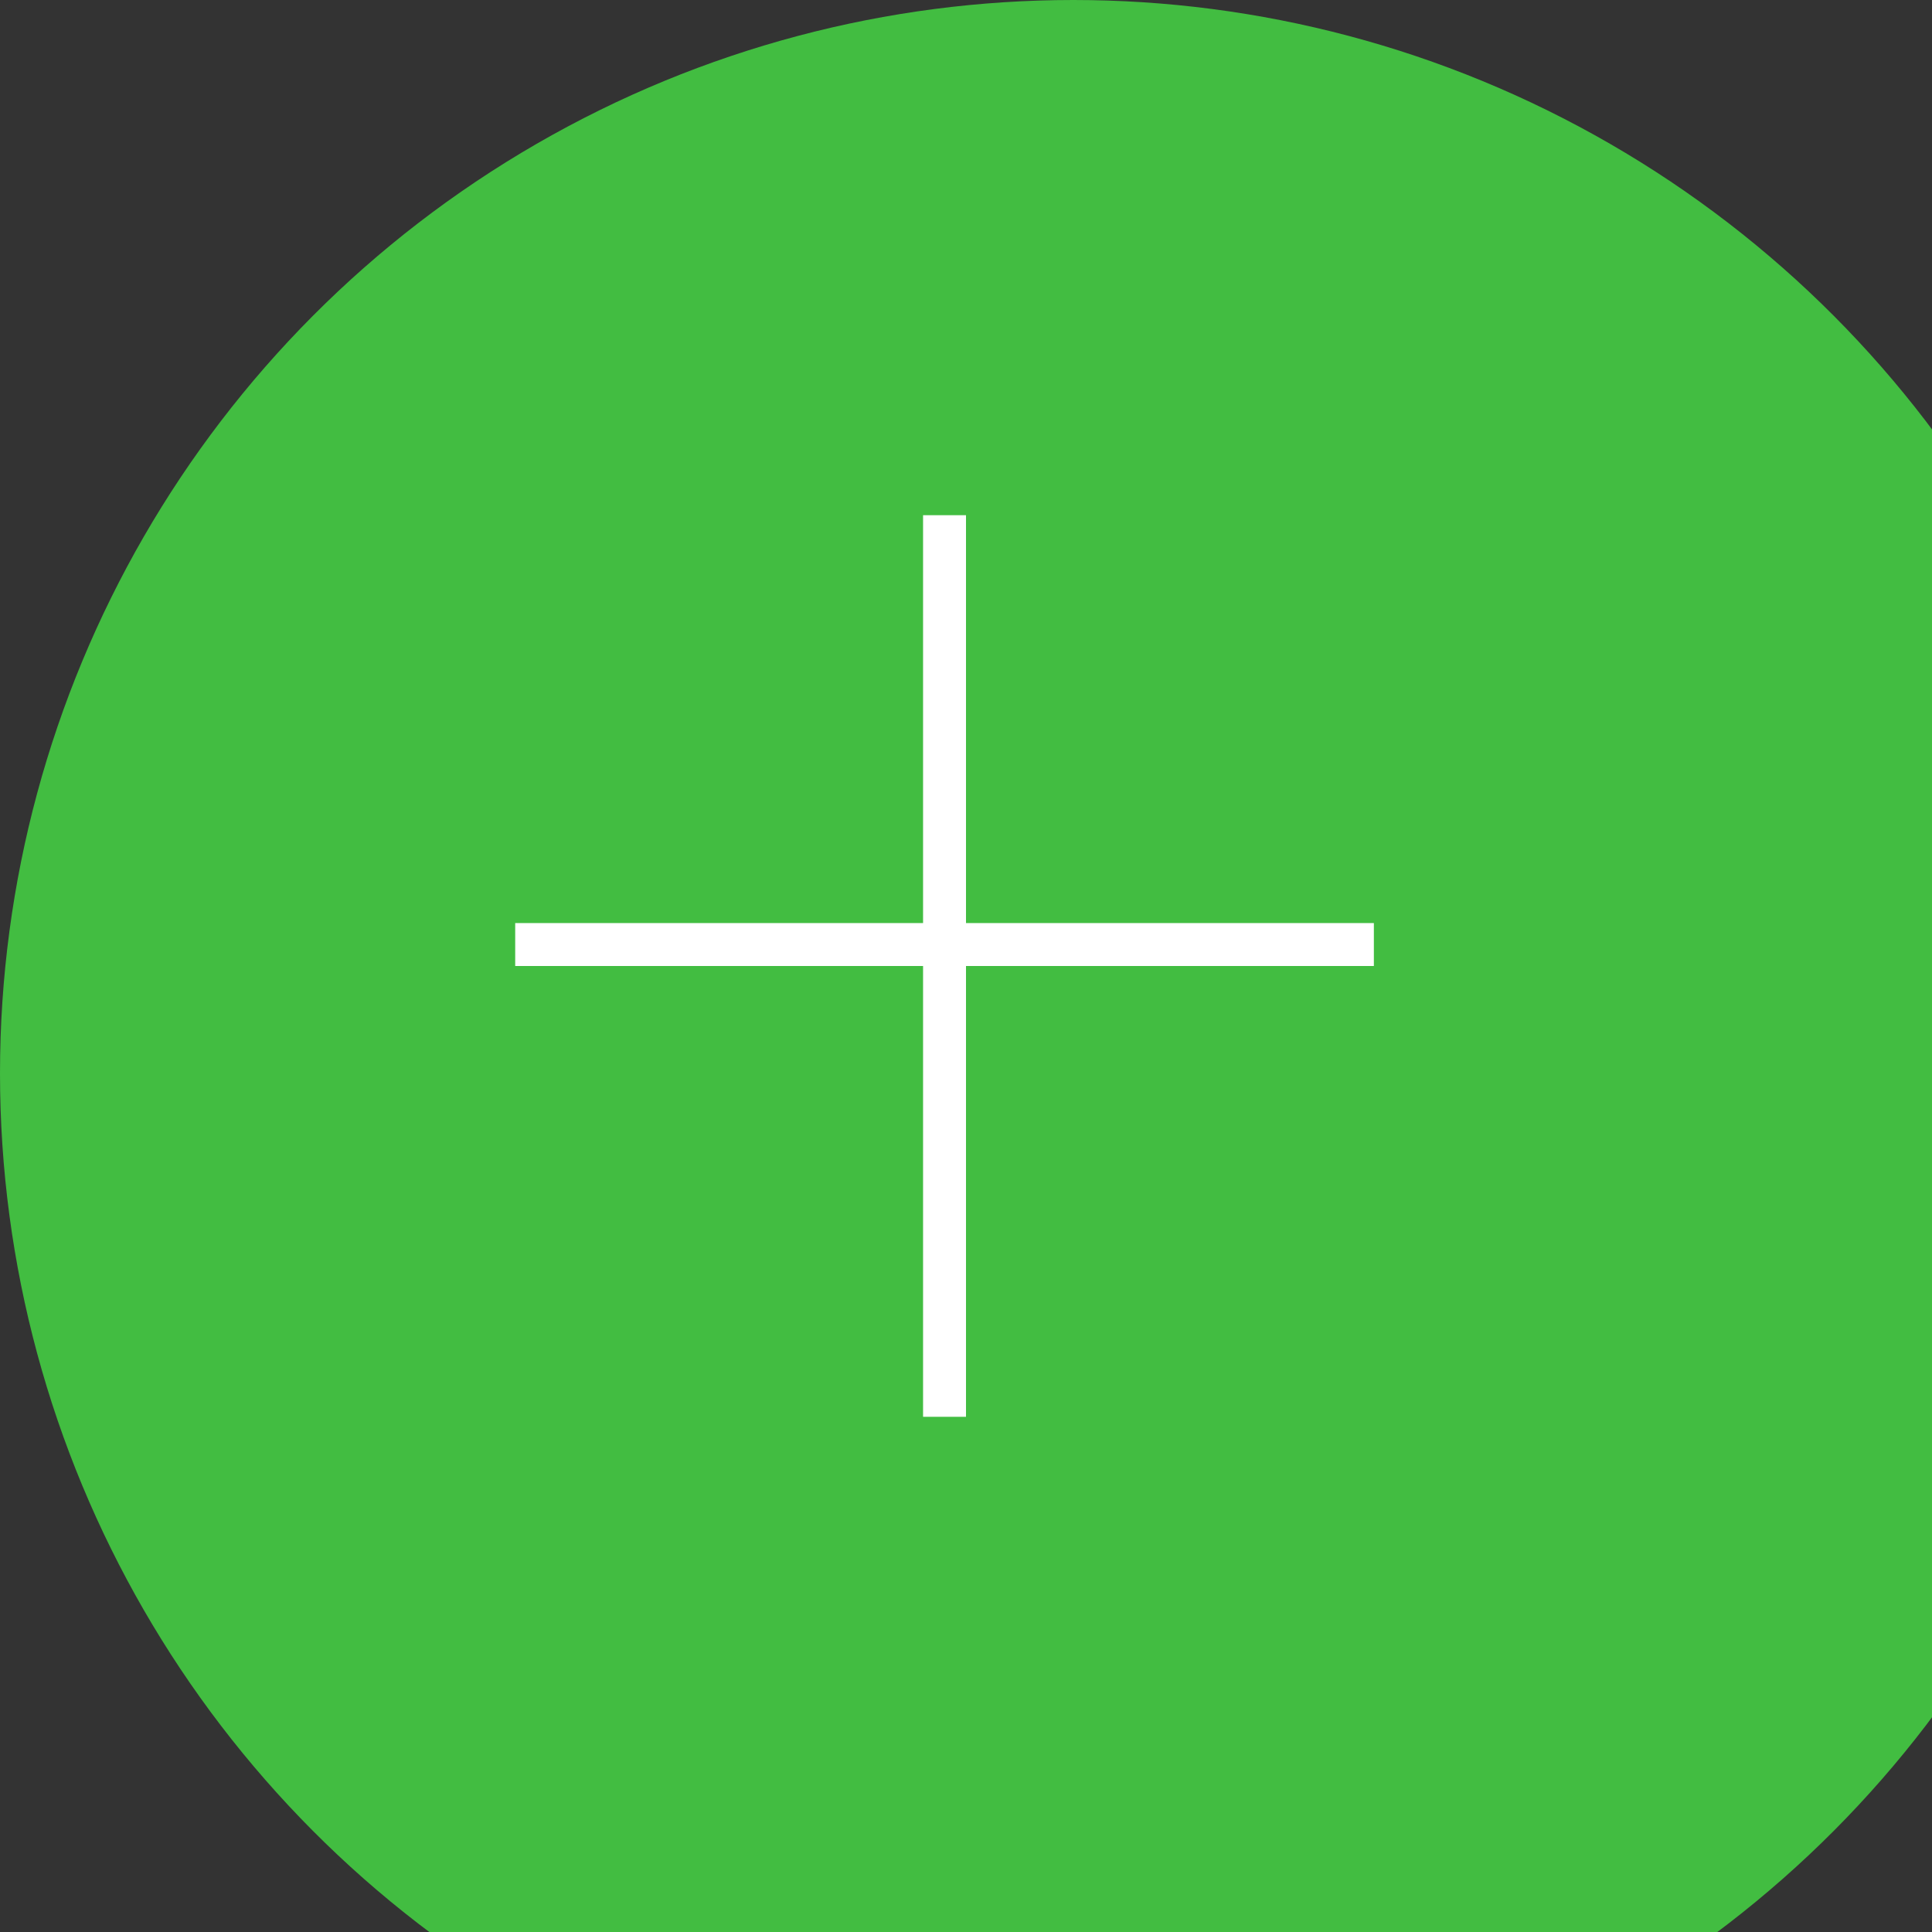 <?xml version="1.0" encoding="UTF-8" standalone="no"?><svg xmlns:dc="http://purl.org/dc/elements/1.1/" xmlns:cc="http://creativecommons.org/ns#" xmlns:rdf="http://www.w3.org/1999/02/22-rdf-syntax-ns#" xmlns:svg="http://www.w3.org/2000/svg" xmlns="http://www.w3.org/2000/svg" xmlns:xlink="http://www.w3.org/1999/xlink" xmlns:sodipodi="http://sodipodi.sourceforge.net/DTD/sodipodi-0.dtd" xmlns:inkscape="http://www.inkscape.org/namespaces/inkscape" width="450" height="450" id="svg3239" sodipodi:version="0.32" inkscape:version="0.46" version="1.0" sodipodi:docname="circles_single.svg" inkscape:output_extension="org.inkscape.output.svg.inkscape" inkscape:export-filename="S:\bfiles 2008\Projects\SVG 2008-12\circle700.png" inkscape:export-xdpi="136.48882" inkscape:export-ydpi="136.48882"><rect width="100%" height="100%" fill="#333333" stroke="none"/><circle r="250" cx="250" cy="250" fill="#42BD41"/><line x1="220" y1="120" x2="220" y2="330" stroke="white" stroke-width="10"/><line x1="120" y1="220" x2="320" y2="220" stroke="white" stroke-width="10"/></svg>
